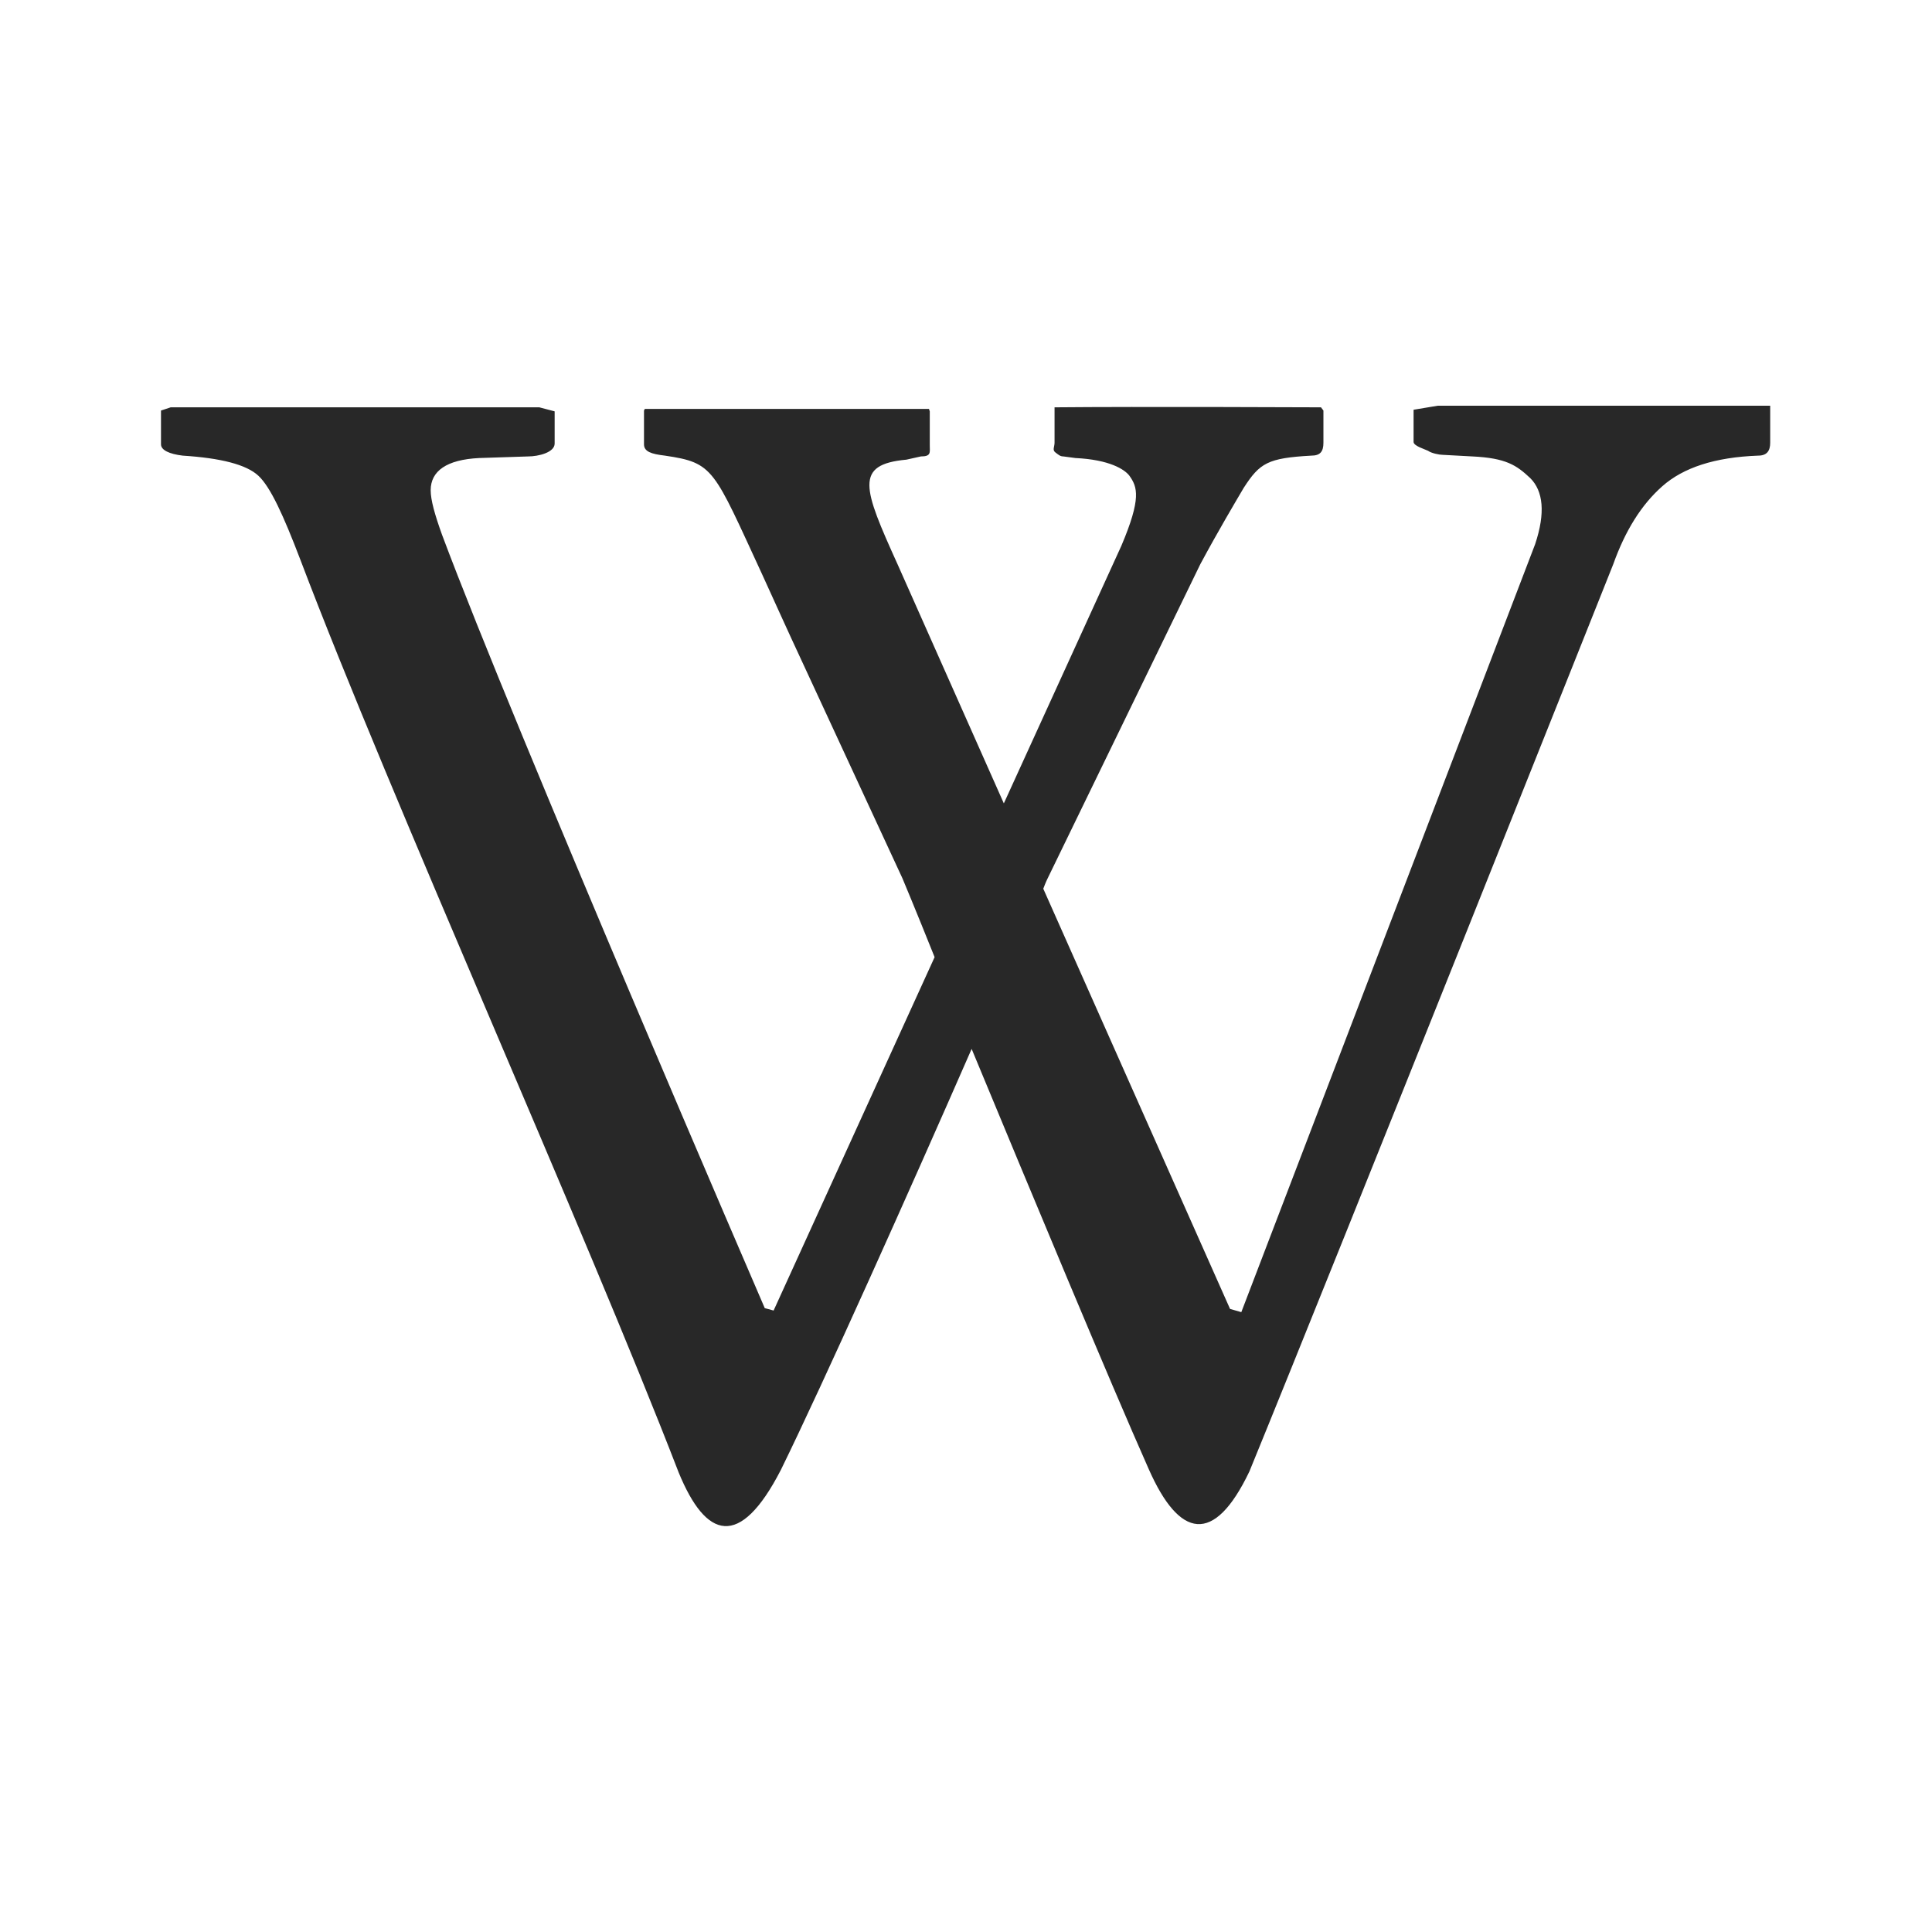 <?xml version="1.0" encoding="utf-8"?>
<!-- Generator: Adobe Illustrator 23.0.3, SVG Export Plug-In . SVG Version: 6.00 Build 0)  -->
<svg version="1.1"
	 id="Layer_1" xmlns:cc="http://creativecommons.org/ns#" xmlns:dc="http://purl.org/dc/elements/1.1/" xmlns:inkscape="http://www.inkscape.org/namespaces/inkscape" xmlns:rdf="http://www.w3.org/1999/02/22-rdf-syntax-ns#" xmlns:sodipodi="http://sodipodi.sourceforge.net/DTD/sodipodi-0.dtd" xmlns:svg="http://www.w3.org/2000/svg"
	 xmlns="http://www.w3.org/2000/svg" xmlns:xlink="http://www.w3.org/1999/xlink" x="0px" y="0px" viewBox="0 0 240 240"
	 style="enable-background:new 0 0 240 240;" xml:space="preserve">
<style type="text/css">
	.st0{fill:#282828;}
</style>
<path id="Wikipedia" class="st0" d="M219.9,50.4c0,0-31,0-41.3,0l-3,0.5v4c0,0.5,1.4,0.9,1.8,1.1c0.4,0.3,1.4,0.5,1.8,0.5l3.7,0.2
	c4.2,0.2,5.5,1.1,7.2,2.7c1.6,1.6,1.9,4.3,0.6,8.2L154.2,163l-1.4-0.4l-23.2-52.2c0.3-0.8,0.5-1.2,0.5-1.2l19-39.1
	c2.2-4.1,4.4-7.8,5.4-9.5c2-3.1,3-3.7,8.4-4c1.1,0,1.5-0.5,1.5-1.6v-4l-0.3-0.4c0,0-22.7-0.1-33.1,0l0,0.4v4c0,0.5-0.3,0.9,0.1,1.2
	c0.4,0.3,0.6,0.5,1,0.5l1.5,0.2c4.2,0.2,6.1,1.4,6.7,2.2c1,1.4,1.5,2.8-1,8.7l-14.6,32l-13.2-29.7c-4.3-9.5-5.4-12.4,1.1-13l1.8-0.4
	c1.3,0,1.1-0.5,1.1-1.4v-4.2l-0.1-0.3c0,0-24.2,0-35.3,0L80,51v4.2c0,0.9,0.9,1.2,2.6,1.4c6.1,0.9,6,1.6,12.1,14.8
	c0.9,2,3.6,7.9,3.6,7.9l13.8,29.8c0,0,1.6,3.8,4,9.8l-20,43.9l-1.1-0.3c0,0-31.1-72-40.1-96.1c-0.9-2.5-1.4-4.3-1.4-5.5
	c0-2.4,2-3.8,6-4l6.1-0.2c1.3,0,3.3-0.5,3.3-1.6v-4L67,50.6c0,0-38.1,0-45.8,0L20,51v4.2c0,0.7,1,1.2,2.7,1.4
	c4.7,0.3,7.9,1.1,9.4,2.5c1.5,1.4,3.1,4.9,5.2,10.4c11.3,29.8,35.3,83.1,47,113.4c3.4,8.3,7.6,9.6,12.7-0.3
	c5.3-10.8,16-34.7,23.7-52.3c7.3,17.6,17.2,41.4,22,52.2c3.8,8.6,8.1,9.5,12.5,0.3c11.5-28.1,45.2-112.7,45.2-112.7
	c1.5-4.2,3.5-7.4,6.1-9.7c2.6-2.3,6.5-3.6,11.9-3.8c1.1,0,1.5-0.6,1.5-1.6v-4L219.9,50.4L219.9,50.4z"/>
</svg>
